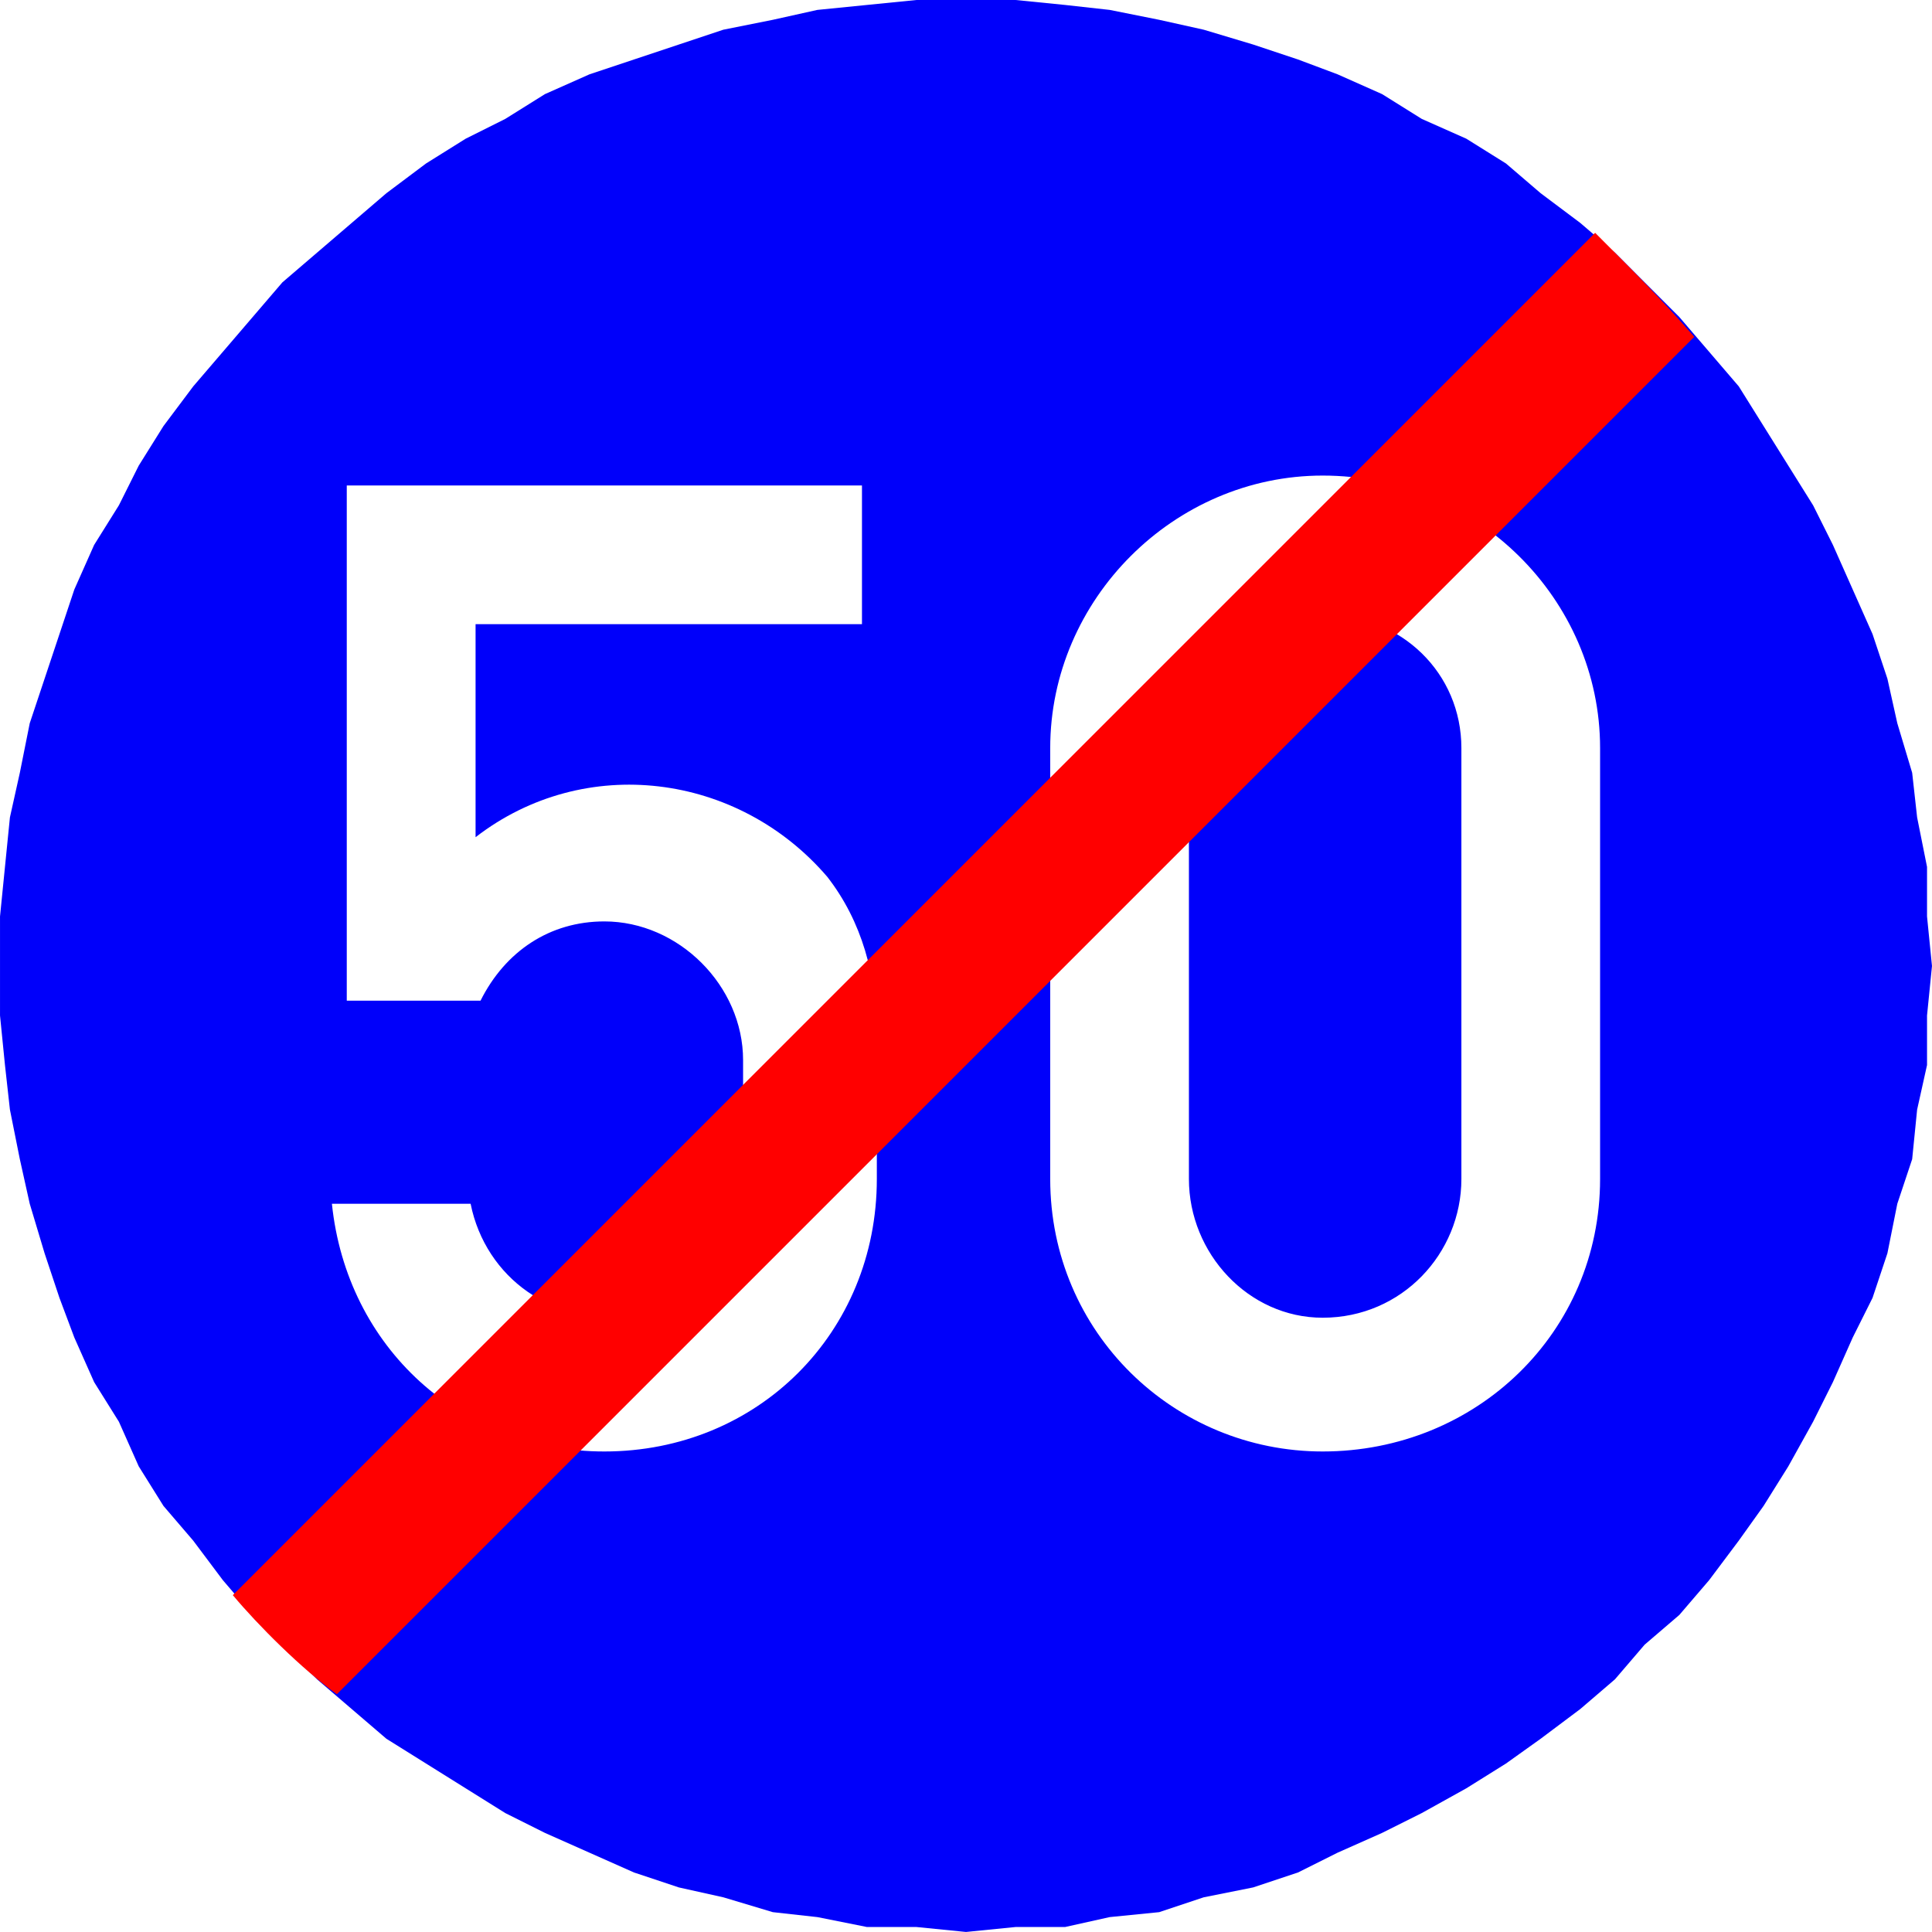 <?xml version="1.0" encoding="UTF-8"?>
<!DOCTYPE svg PUBLIC "-//W3C//DTD SVG 1.1//EN" "http://www.w3.org/Graphics/SVG/1.1/DTD/svg11.dtd">
<!-- Creator: CorelDRAW X6 -->
<svg xmlns="http://www.w3.org/2000/svg" xml:space="preserve" width="37.492mm" height="37.492mm" version="1.1" style="shape-rendering:geometricPrecision; text-rendering:geometricPrecision; image-rendering:optimizeQuality; fill-rule:evenodd; clip-rule:evenodd"
viewBox="0 0 390 390"
 xmlns:xlink="http://www.w3.org/1999/xlink">
 <defs>
  <style type="text/css">
   <![CDATA[
    .fil0 {fill:#0000FA}
    .fil1 {fill:red}
   ]]>
  </style>
 </defs>
 <g id="Layer_x0020_1">
  <g id="_1080382032">
   <path class="fil0" d="M195 0l10 0 10 1 9 1 10 2 9 2 10 3 9 3 8 3 9 4 8 5 9 4 8 5 7 6 8 6 7 6 6 6 7 7 6 7 6 7 5 8 5 8 5 8 4 8 4 9 4 9 3 9 2 9 3 10 1 9 2 10 0 10 1 10 -1 10 0 10 -2 9 -1 10 -3 9 -2 10 -3 9 -4 8 -4 9 -4 8 -5 9 -5 8 -5 7 -6 8 -6 7 -7 6 -6 7 -7 6 -8 6 -7 5 -8 5 -9 5 -8 4 -9 4 -8 4 -9 3 -10 2 -9 3 -10 1 -9 2 -10 0 -10 1 -10 -1 -10 0 -10 -2 -9 -1 -10 -3 -9 -2 -9 -3 -9 -4 -9 -4 -8 -4 -8 -5 -8 -5 -8 -5 -7 -6 -7 -6 -7 -7 -6 -6 -6 -7 -6 -8 -6 -7 -5 -8 -4 -9 -5 -8 -4 -9 -3 -8 -3 -9 -3 -10 -2 -9 -2 -10 -1 -9 -1 -10 0 -10 0 -10 1 -10 1 -10 2 -9 2 -10 3 -9 3 -9 3 -9 4 -9 5 -8 4 -8 5 -8 6 -8 6 -7 6 -7 6 -7 7 -6 7 -6 7 -6 8 -6 8 -5 8 -4 8 -5 9 -4 9 -3 9 -3 9 -3 10 -2 9 -2 10 -1 10 -1 10 0zm17 238l0 -87c0,-30 25,-55 55,-55 31,0 56,25 56,55l0 87c0,31 -25,55 -56,55 -30,0 -55,-24 -55,-55zm28 0c0,15 12,28 27,28 16,0 28,-13 28,-28l0 -87c0,-15 -12,-27 -28,-27 -15,0 -27,12 -27,27l0 87zm-170 -36l0 -104 104 0 0 28 -78 0 0 43c22,-17 53,-13 71,8 7,9 10,20 10,32l0 29c0,31 -24,55 -55,55 -29,0 -52,-21 -55,-50l28 0c3,15 17,25 32,22 13,-2 23,-14 23,-27l0 -24c0,-15 -13,-28 -28,-28 -11,0 -20,6 -25,16l-27 0z"/>
   <path class="fil1" d="M47 322l275 -275c7,7 14,14 20,21l-274 274c-7,-5 -16,-14 -21,-20z"/>
  </g>
 </g>
</svg>
